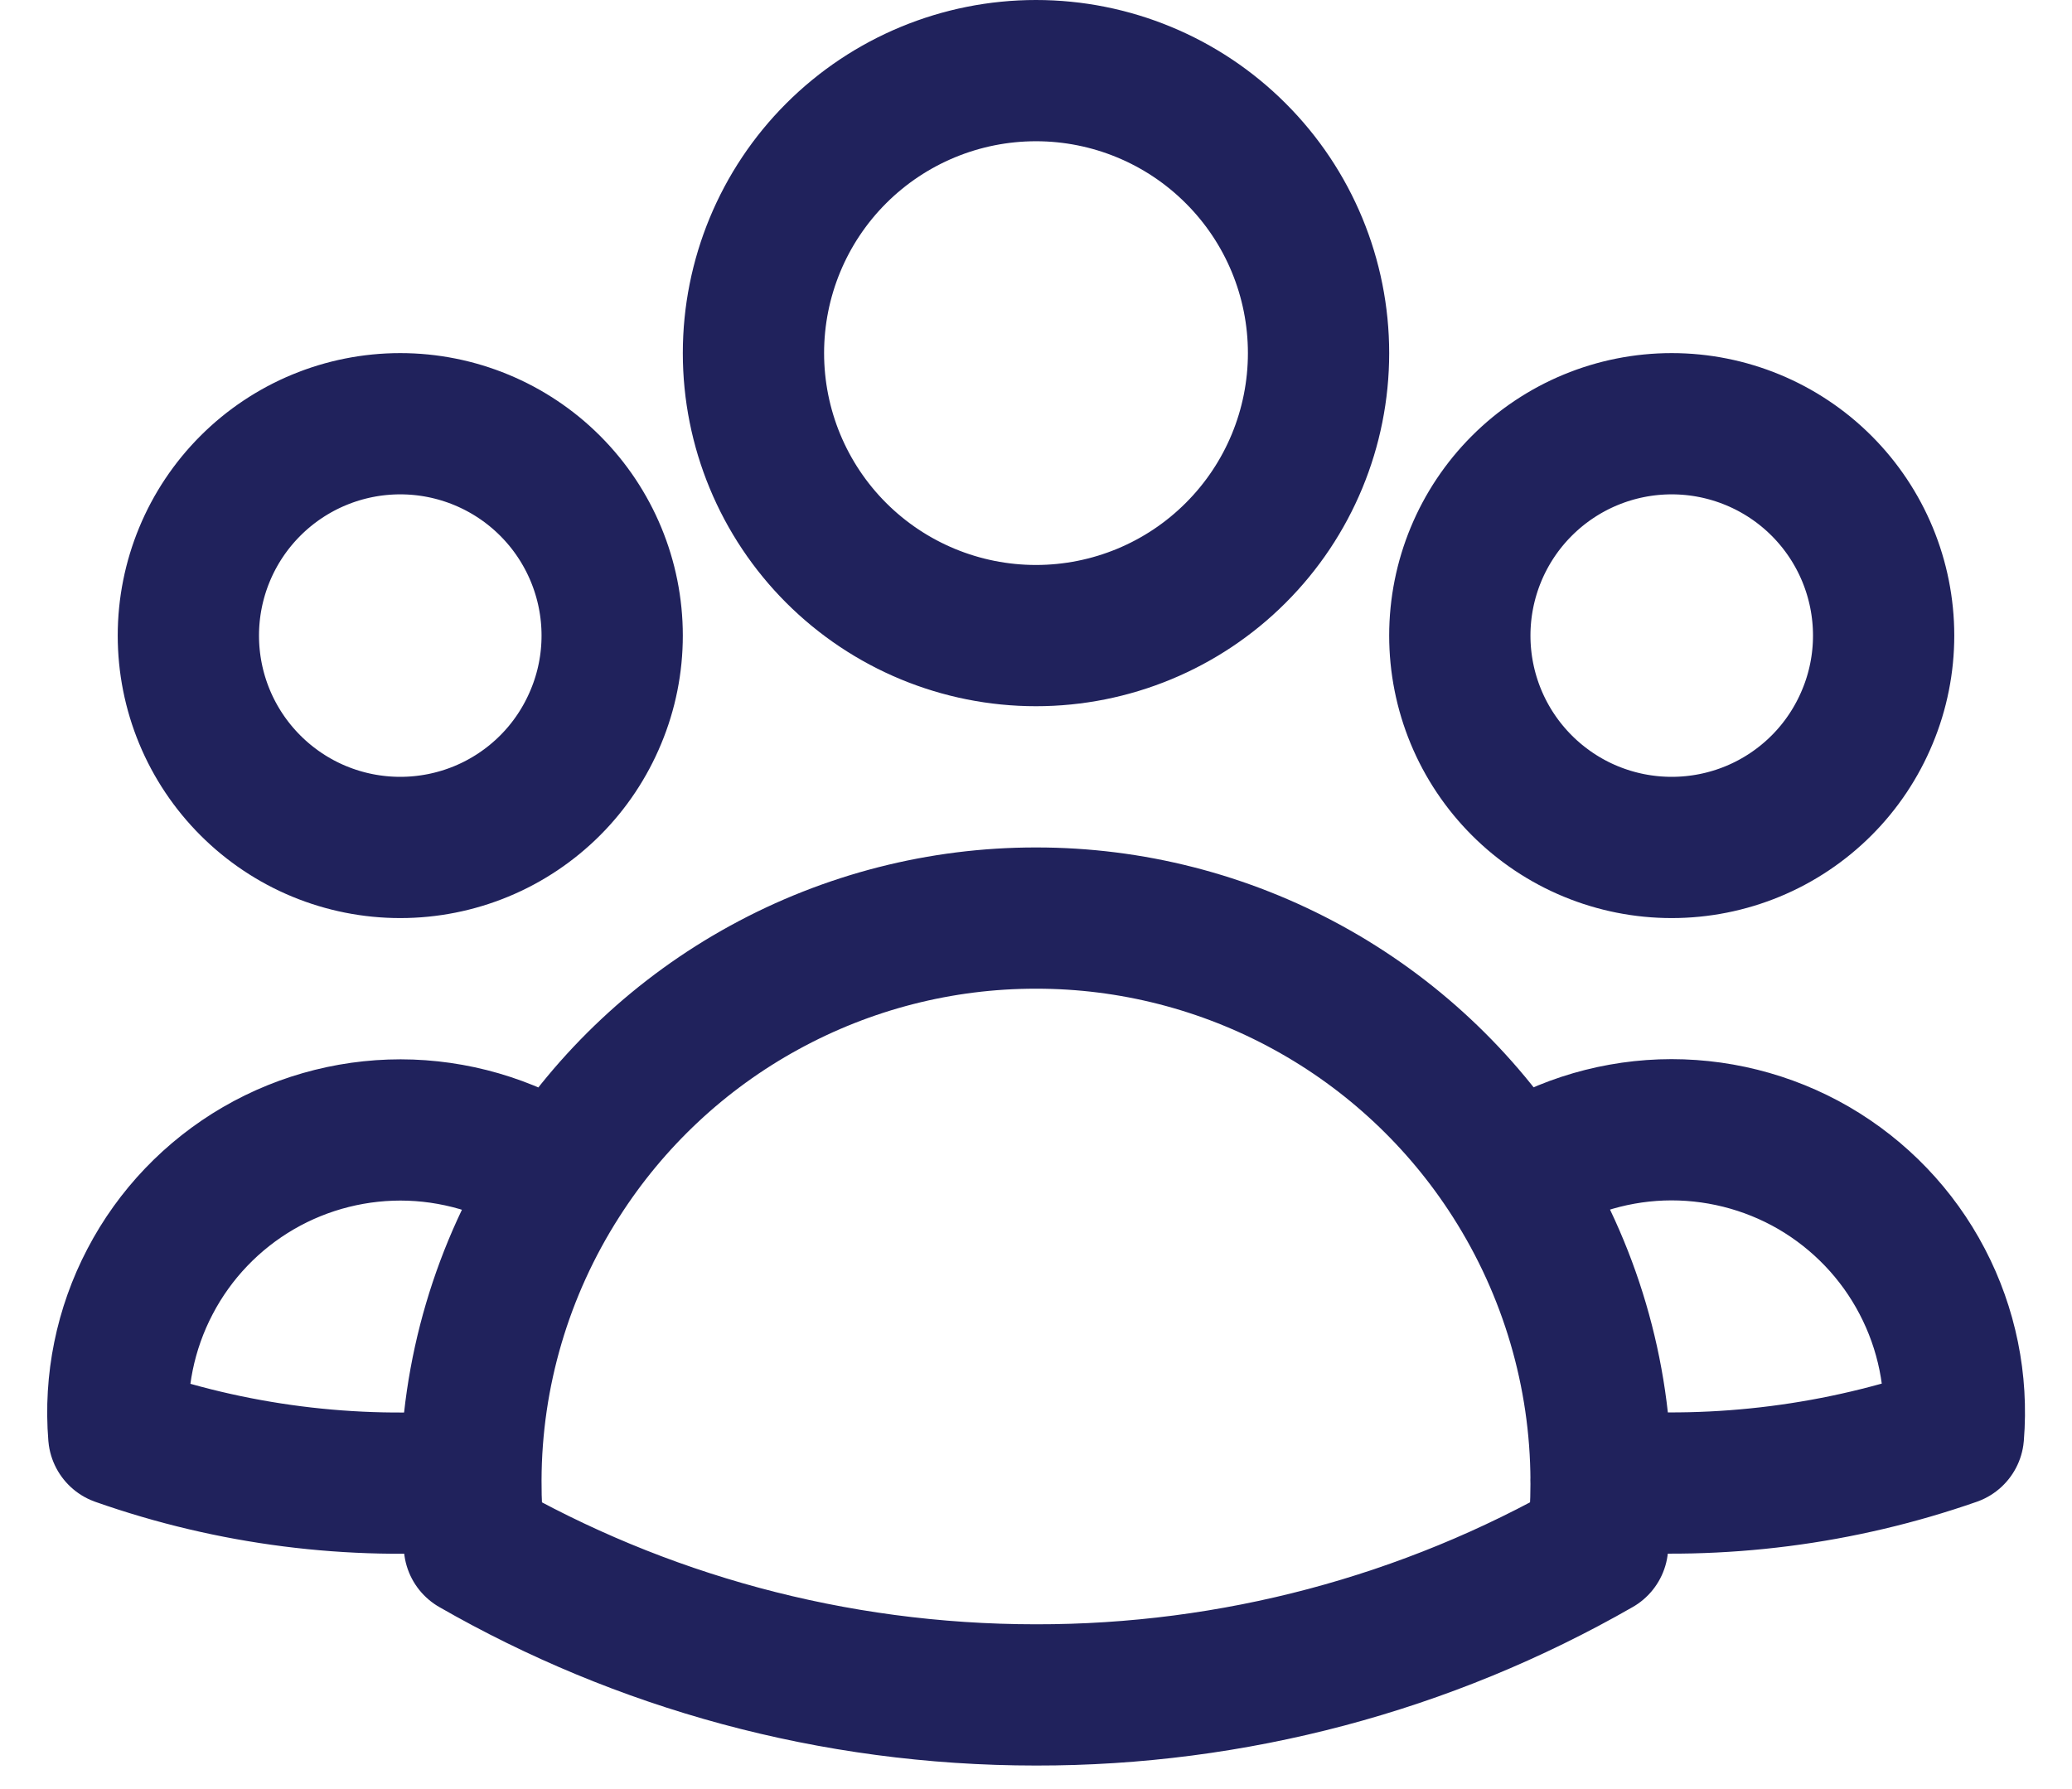 <svg width="22" height="19" viewBox="0 0 22 19" fill="none" xmlns="http://www.w3.org/2000/svg">
<path d="M16.059 12.521C16.526 12.201 17.075 12.021 17.641 12C18.207 11.98 18.768 12.12 19.258 12.404C19.747 12.689 20.147 13.106 20.409 13.608C20.672 14.11 20.787 14.676 20.741 15.241C19.541 15.66 18.267 15.823 17 15.72C16.996 14.587 16.669 13.477 16.059 12.522C15.517 11.672 14.769 10.972 13.885 10.488C13 10.003 12.008 9.749 11 9.75C9.992 9.749 9 10.003 8.115 10.488C7.231 10.972 6.484 11.672 5.942 12.522M16.999 15.719L17 15.75C17 15.975 16.988 16.197 16.963 16.416C15.148 17.457 13.092 18.003 11 18C8.83 18 6.793 17.424 5.037 16.416C5.011 16.185 4.999 15.952 5 15.719M5 15.719C3.733 15.826 2.46 15.664 1.261 15.242C1.215 14.678 1.33 14.112 1.593 13.61C1.855 13.108 2.254 12.691 2.744 12.406C3.233 12.122 3.794 11.982 4.359 12.002C4.925 12.023 5.474 12.203 5.942 12.522M5 15.719C5.003 14.586 5.331 13.477 5.942 12.522M14 3.75C14 4.546 13.684 5.309 13.121 5.871C12.559 6.434 11.795 6.75 11 6.75C10.204 6.75 9.441 6.434 8.878 5.871C8.316 5.309 8 4.546 8 3.75C8 2.954 8.316 2.191 8.878 1.629C9.441 1.066 10.204 0.75 11 0.75C11.795 0.75 12.559 1.066 13.121 1.629C13.684 2.191 14 2.954 14 3.75ZM20 6.75C20 7.045 19.942 7.338 19.828 7.611C19.715 7.884 19.55 8.132 19.341 8.341C19.132 8.55 18.884 8.716 18.611 8.829C18.338 8.942 18.045 9 17.75 9C17.454 9 17.162 8.942 16.889 8.829C16.616 8.716 16.368 8.55 16.159 8.341C15.95 8.132 15.784 7.884 15.671 7.611C15.558 7.338 15.5 7.045 15.5 6.75C15.5 6.153 15.737 5.581 16.159 5.159C16.581 4.737 17.153 4.5 17.75 4.5C18.346 4.5 18.919 4.737 19.341 5.159C19.763 5.581 20 6.153 20 6.75ZM6.5 6.75C6.5 7.045 6.442 7.338 6.328 7.611C6.215 7.884 6.05 8.132 5.841 8.341C5.632 8.55 5.384 8.716 5.111 8.829C4.838 8.942 4.545 9 4.25 9C3.954 9 3.662 8.942 3.389 8.829C3.116 8.716 2.868 8.55 2.659 8.341C2.45 8.132 2.284 7.884 2.171 7.611C2.058 7.338 2 7.045 2 6.75C2 6.153 2.237 5.581 2.659 5.159C3.081 4.737 3.653 4.5 4.25 4.5C4.846 4.5 5.419 4.737 5.841 5.159C6.263 5.581 6.5 6.153 6.5 6.75Z" stroke="#20225C" stroke-width="1.5" stroke-linecap="round" stroke-linejoin="round"/>
</svg>
